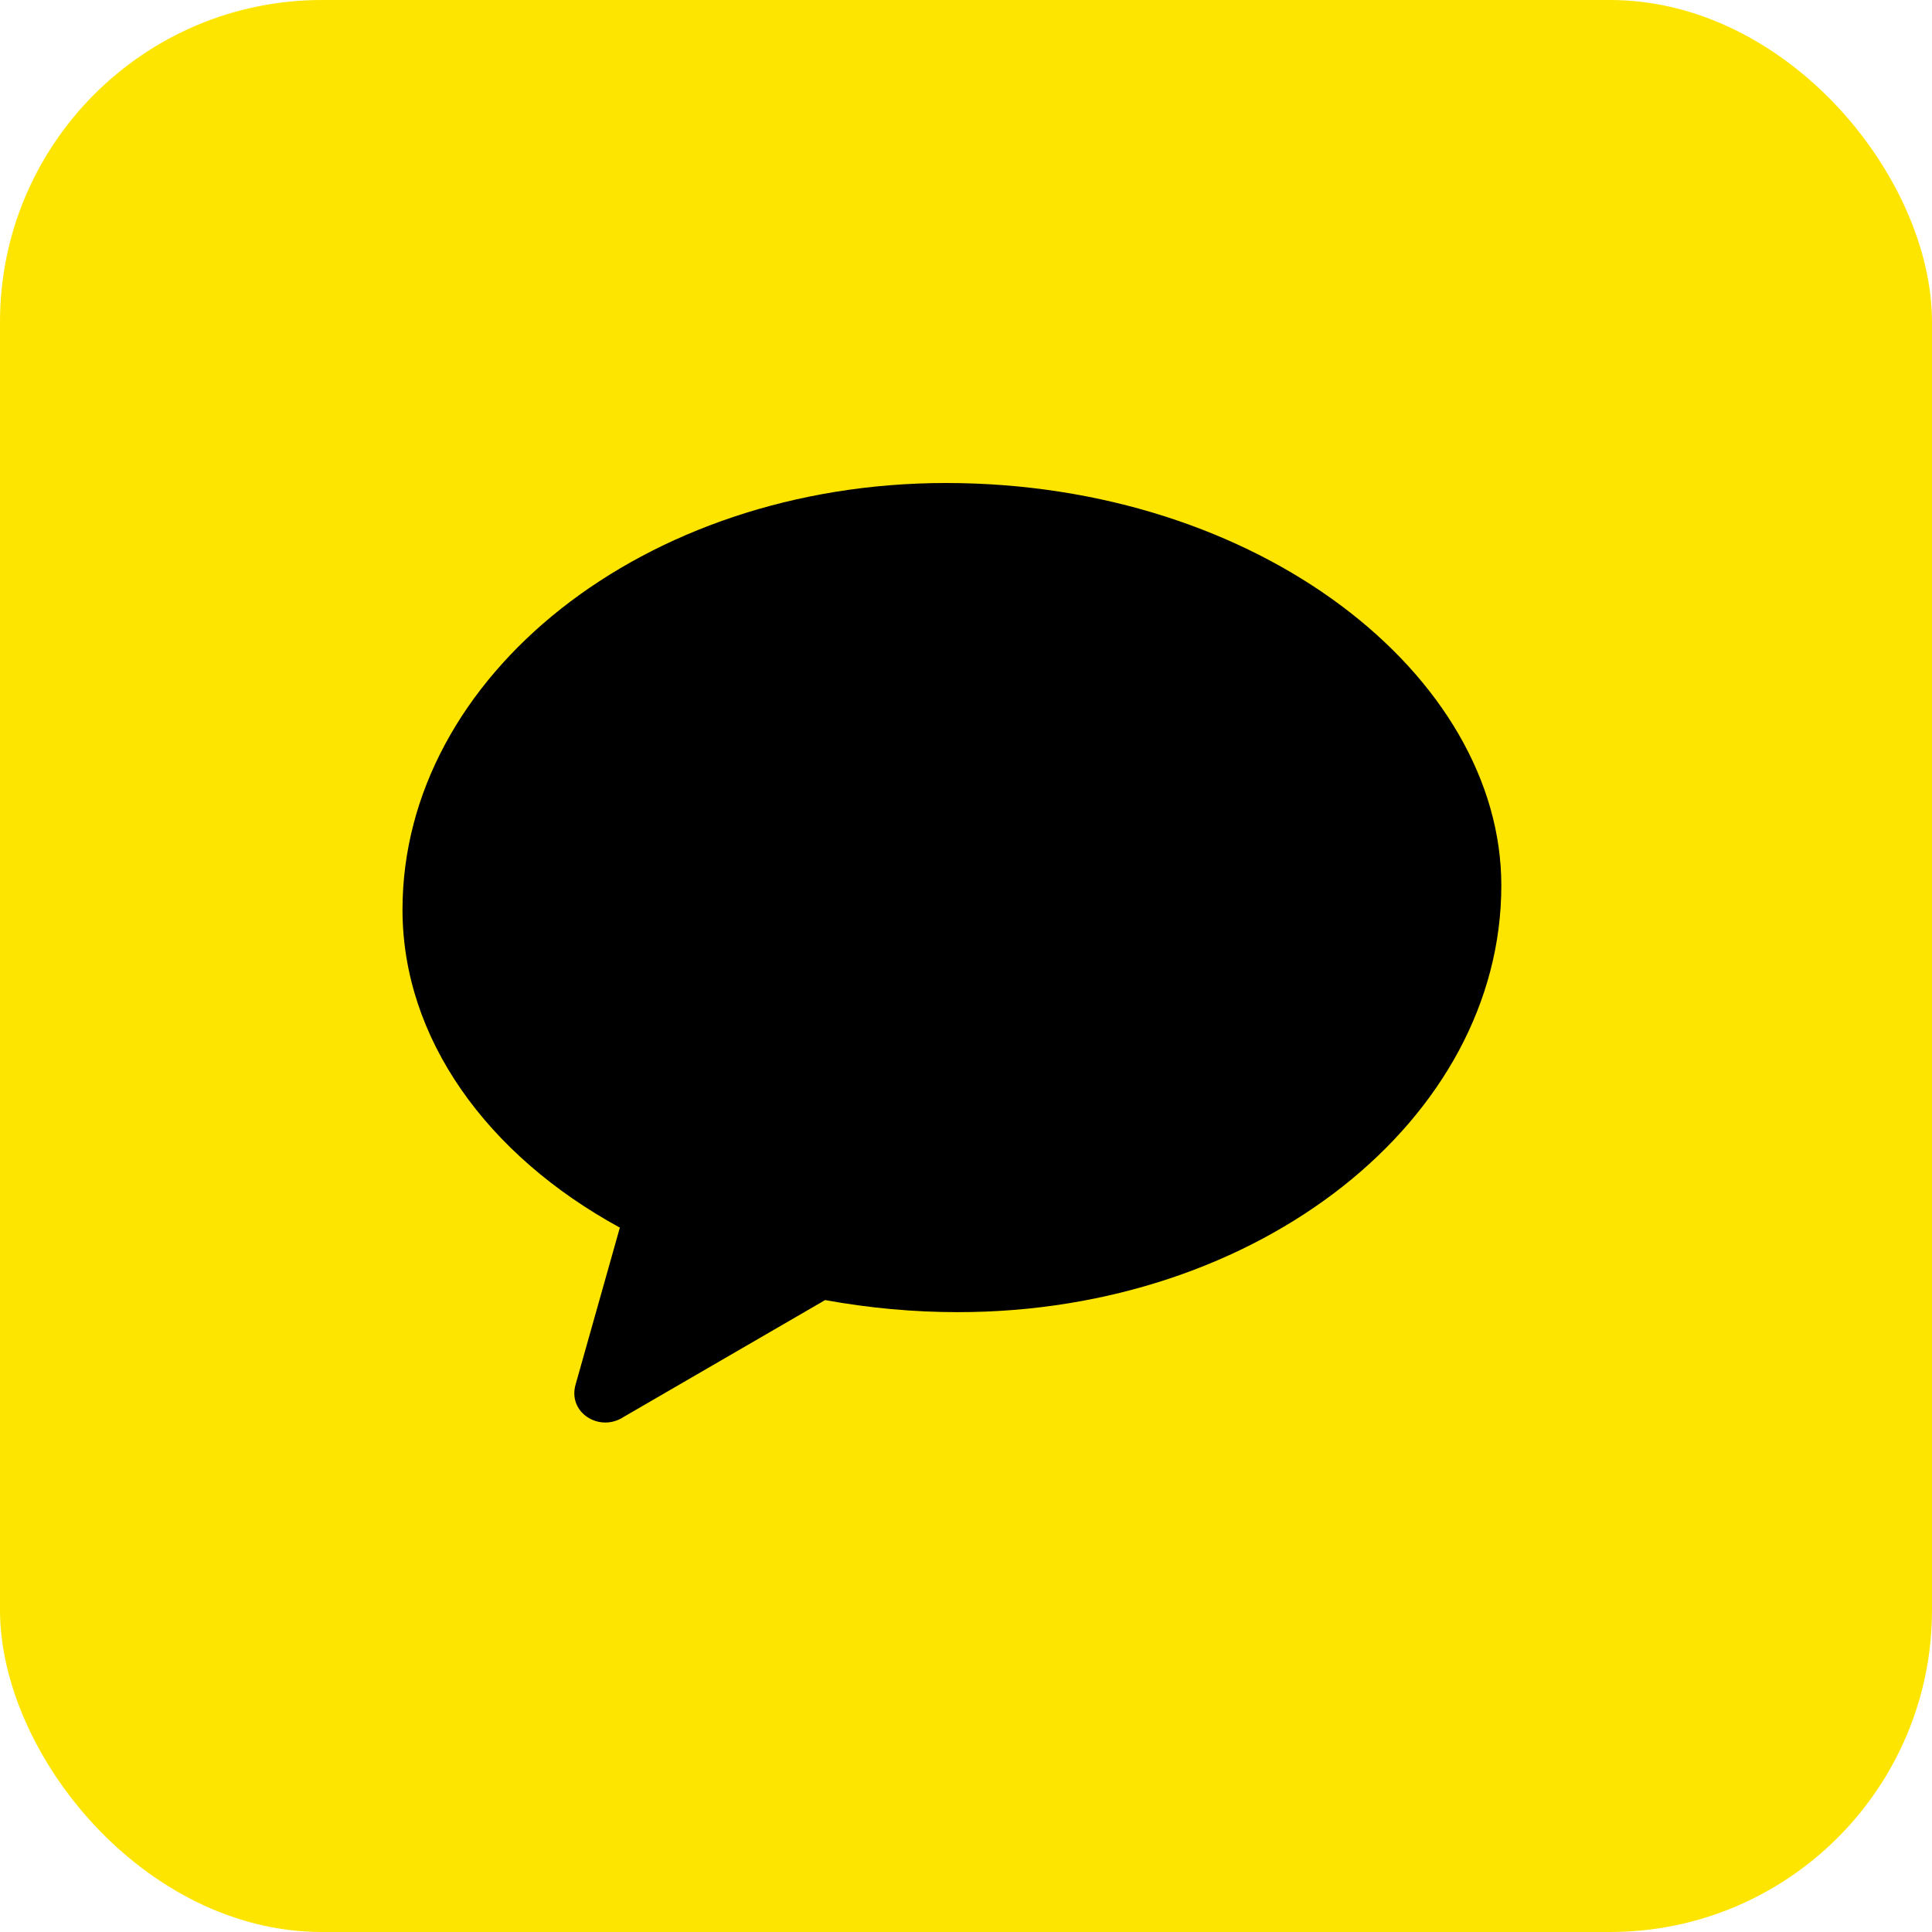 <svg xmlns="http://www.w3.org/2000/svg" viewBox="0 0 48 48" width="48" height="48">
    <!-- 배경: 연노랑색, 모서리 둥글게 -->
    <rect x="0" y="0" width="48" height="48" rx="8" ry="8" fill="#FEE500"/>

    <!-- 카카오 말풍선 로고 중앙 정렬 -->
    <g transform="translate(10, 12)">
        <path fill="black" d="M13.5,0C6,0,0,4.8,0,10.6c0,3.2,2.1,6.1,5.4,7.9l-1.1,3.9c-.2.7.6,1.2,1.2.8l5-2.9c1.1.2,2.2.3,3.3.3
      c7.5,0,13.5-4.8,13.5-10.6C27.3,4.8,21.3,0,13.5,0z"/>
    </g>
</svg>